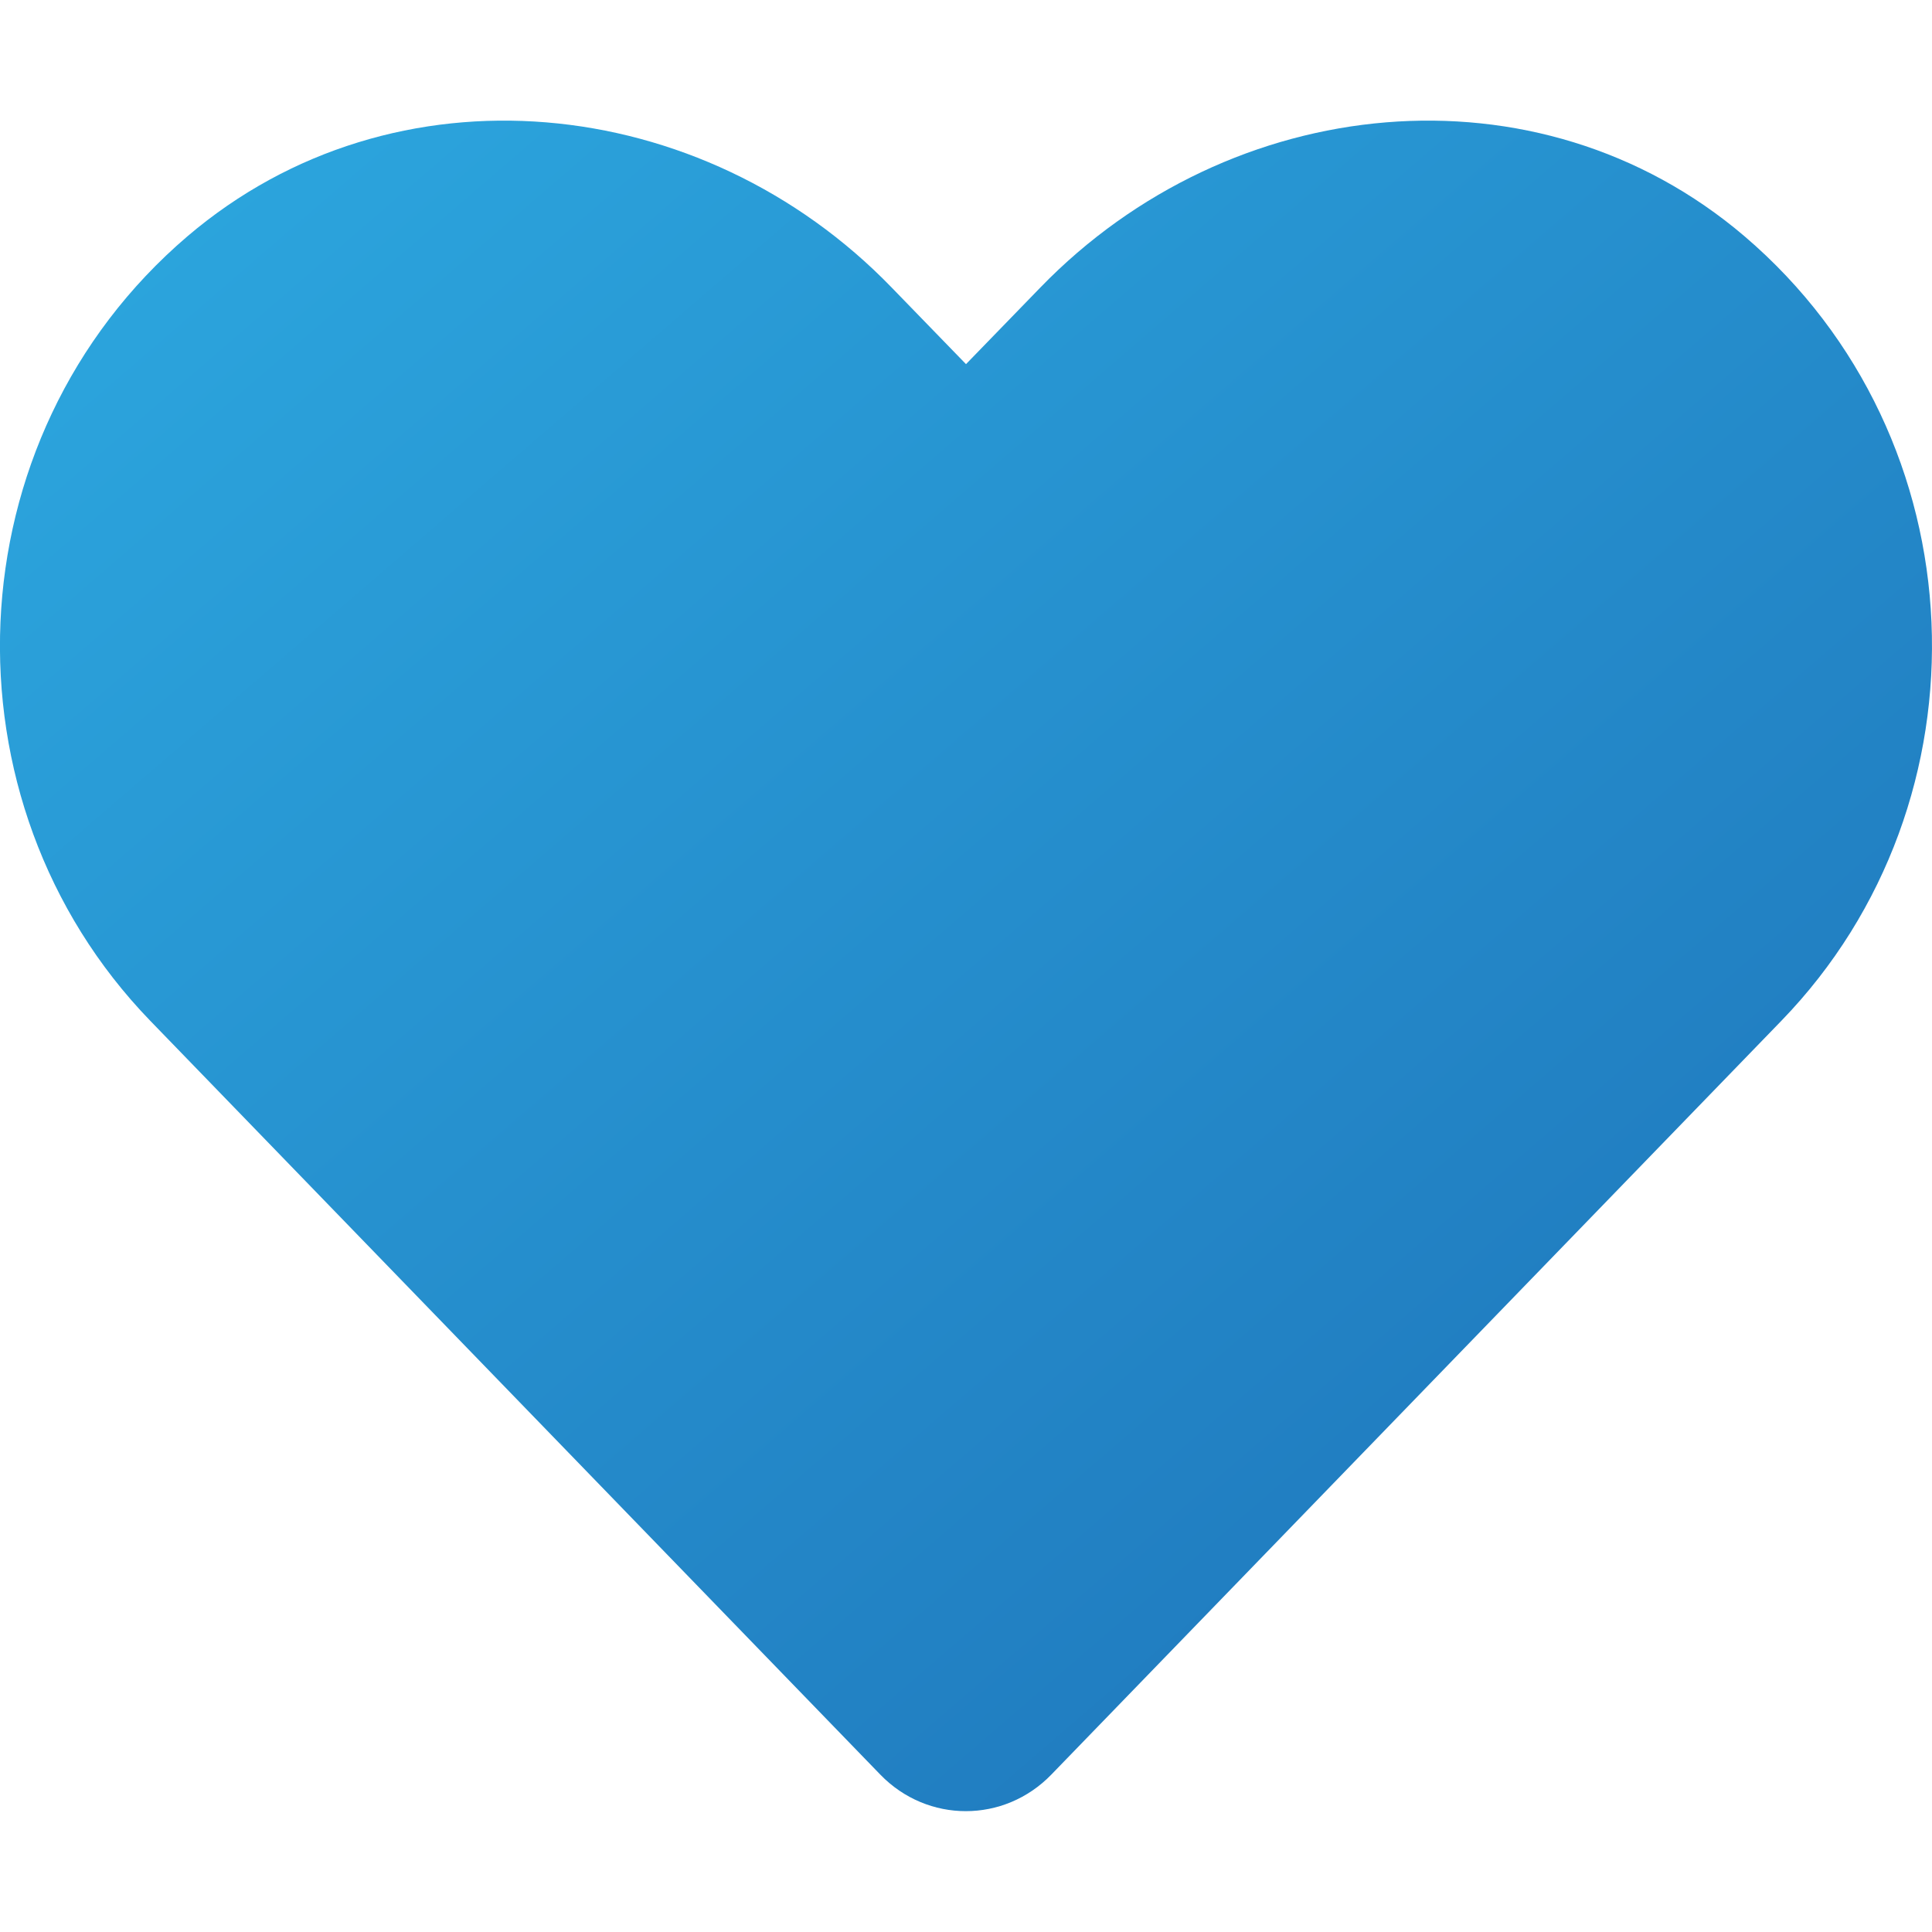 <?xml version="1.0" encoding="UTF-8" standalone="no"?><svg aria-hidden="true" focusable="false" role="img" xmlns="http://www.w3.org/2000/svg" viewBox="0 0 512 512"><linearGradient id="degradat" x2="1" y2="1"><stop offset="0%" stop-color="#2daae1" /><stop offset="100%" stop-color="#1d70b7" /></linearGradient><path fill="url(#degradat)" d="M462.3 62.6C407.5 15.9 326 24.3 275.7 76.2L256 96.5l-19.7-20.3C186.1 24.3 104.5 15.9 49.7 62.6c-62.8 53.6-66.1 149.8-9.9 207.9l193.5 199.8c12.5 12.9 32.8 12.9 45.3 0l193.5-199.8c56.3-58.1 53-154.3-9.8-207.9z"></path></svg>